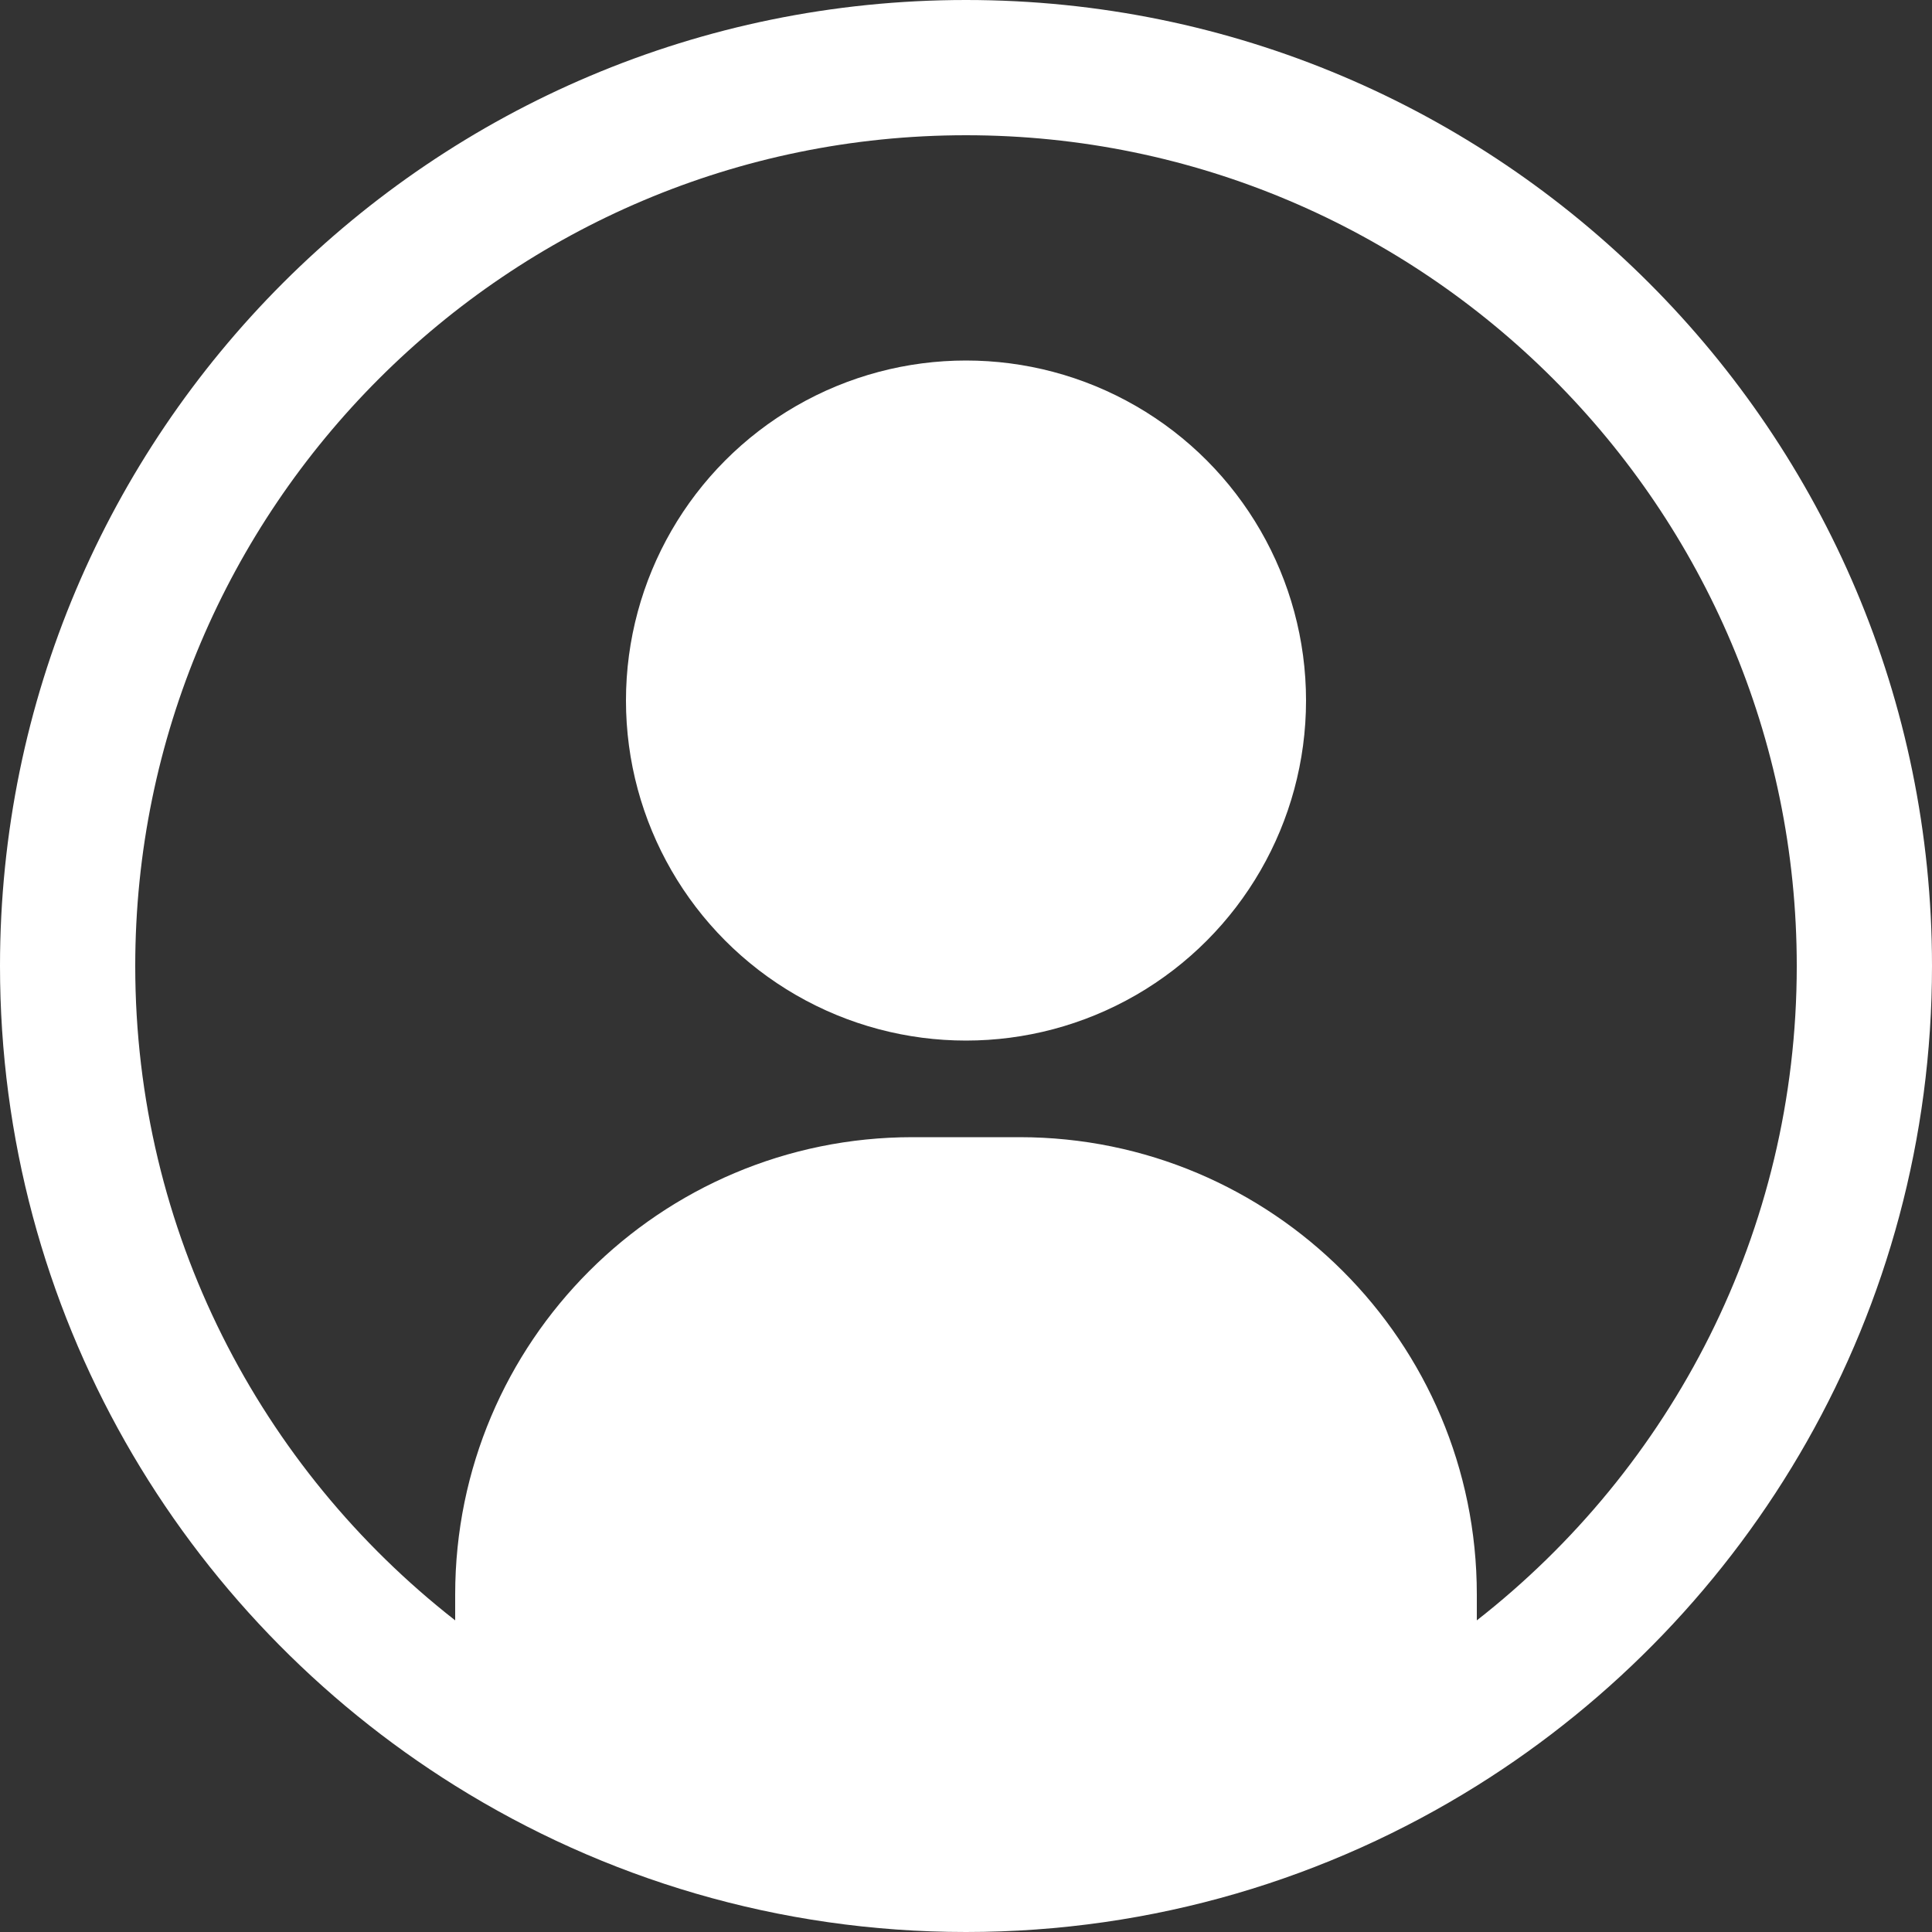 <?xml version="1.0" encoding="utf-8"?>
<!-- Generator: Adobe Illustrator 27.3.1, SVG Export Plug-In . SVG Version: 6.00 Build 0)  -->
<svg version="1.1" id="Layer_1" xmlns="http://www.w3.org/2000/svg" xmlns:xlink="http://www.w3.org/1999/xlink" x="0px" y="0px"
	 viewBox="0 0 100 100" style="enable-background:new 0 0 100 100;" xml:space="preserve">
<rect x="0" y="0" width="100" height="100" fill="#333333" stroke="none"/>
<style type="text/css">
	.st0{fill:#FFFFFF;}
</style>
<g>
	<path class="st0" d="M50,0C22.39,0,0,22.39,0,50c0,17.9,9.42,33.6,23.56,42.43C31.23,97.22,40.29,100,50,100s18.77-2.78,26.44-7.57
		C90.58,83.6,100,67.9,100,50C100,22.39,77.61,0,50,0z M76.44,83.87v-1.34c0-13.07-10.6-23.67-23.67-23.67h-5.54
		c-13.07,0-23.67,10.6-23.67,23.67v1.34C13.49,76,7,63.75,7,50C7,26.29,26.29,7,50,7s43,19.29,43,43C93,63.75,86.51,76,76.44,83.87z
		"/>
	<circle class="st0" cx="50" cy="36.26" r="17.6"/>
</g>
</svg>
